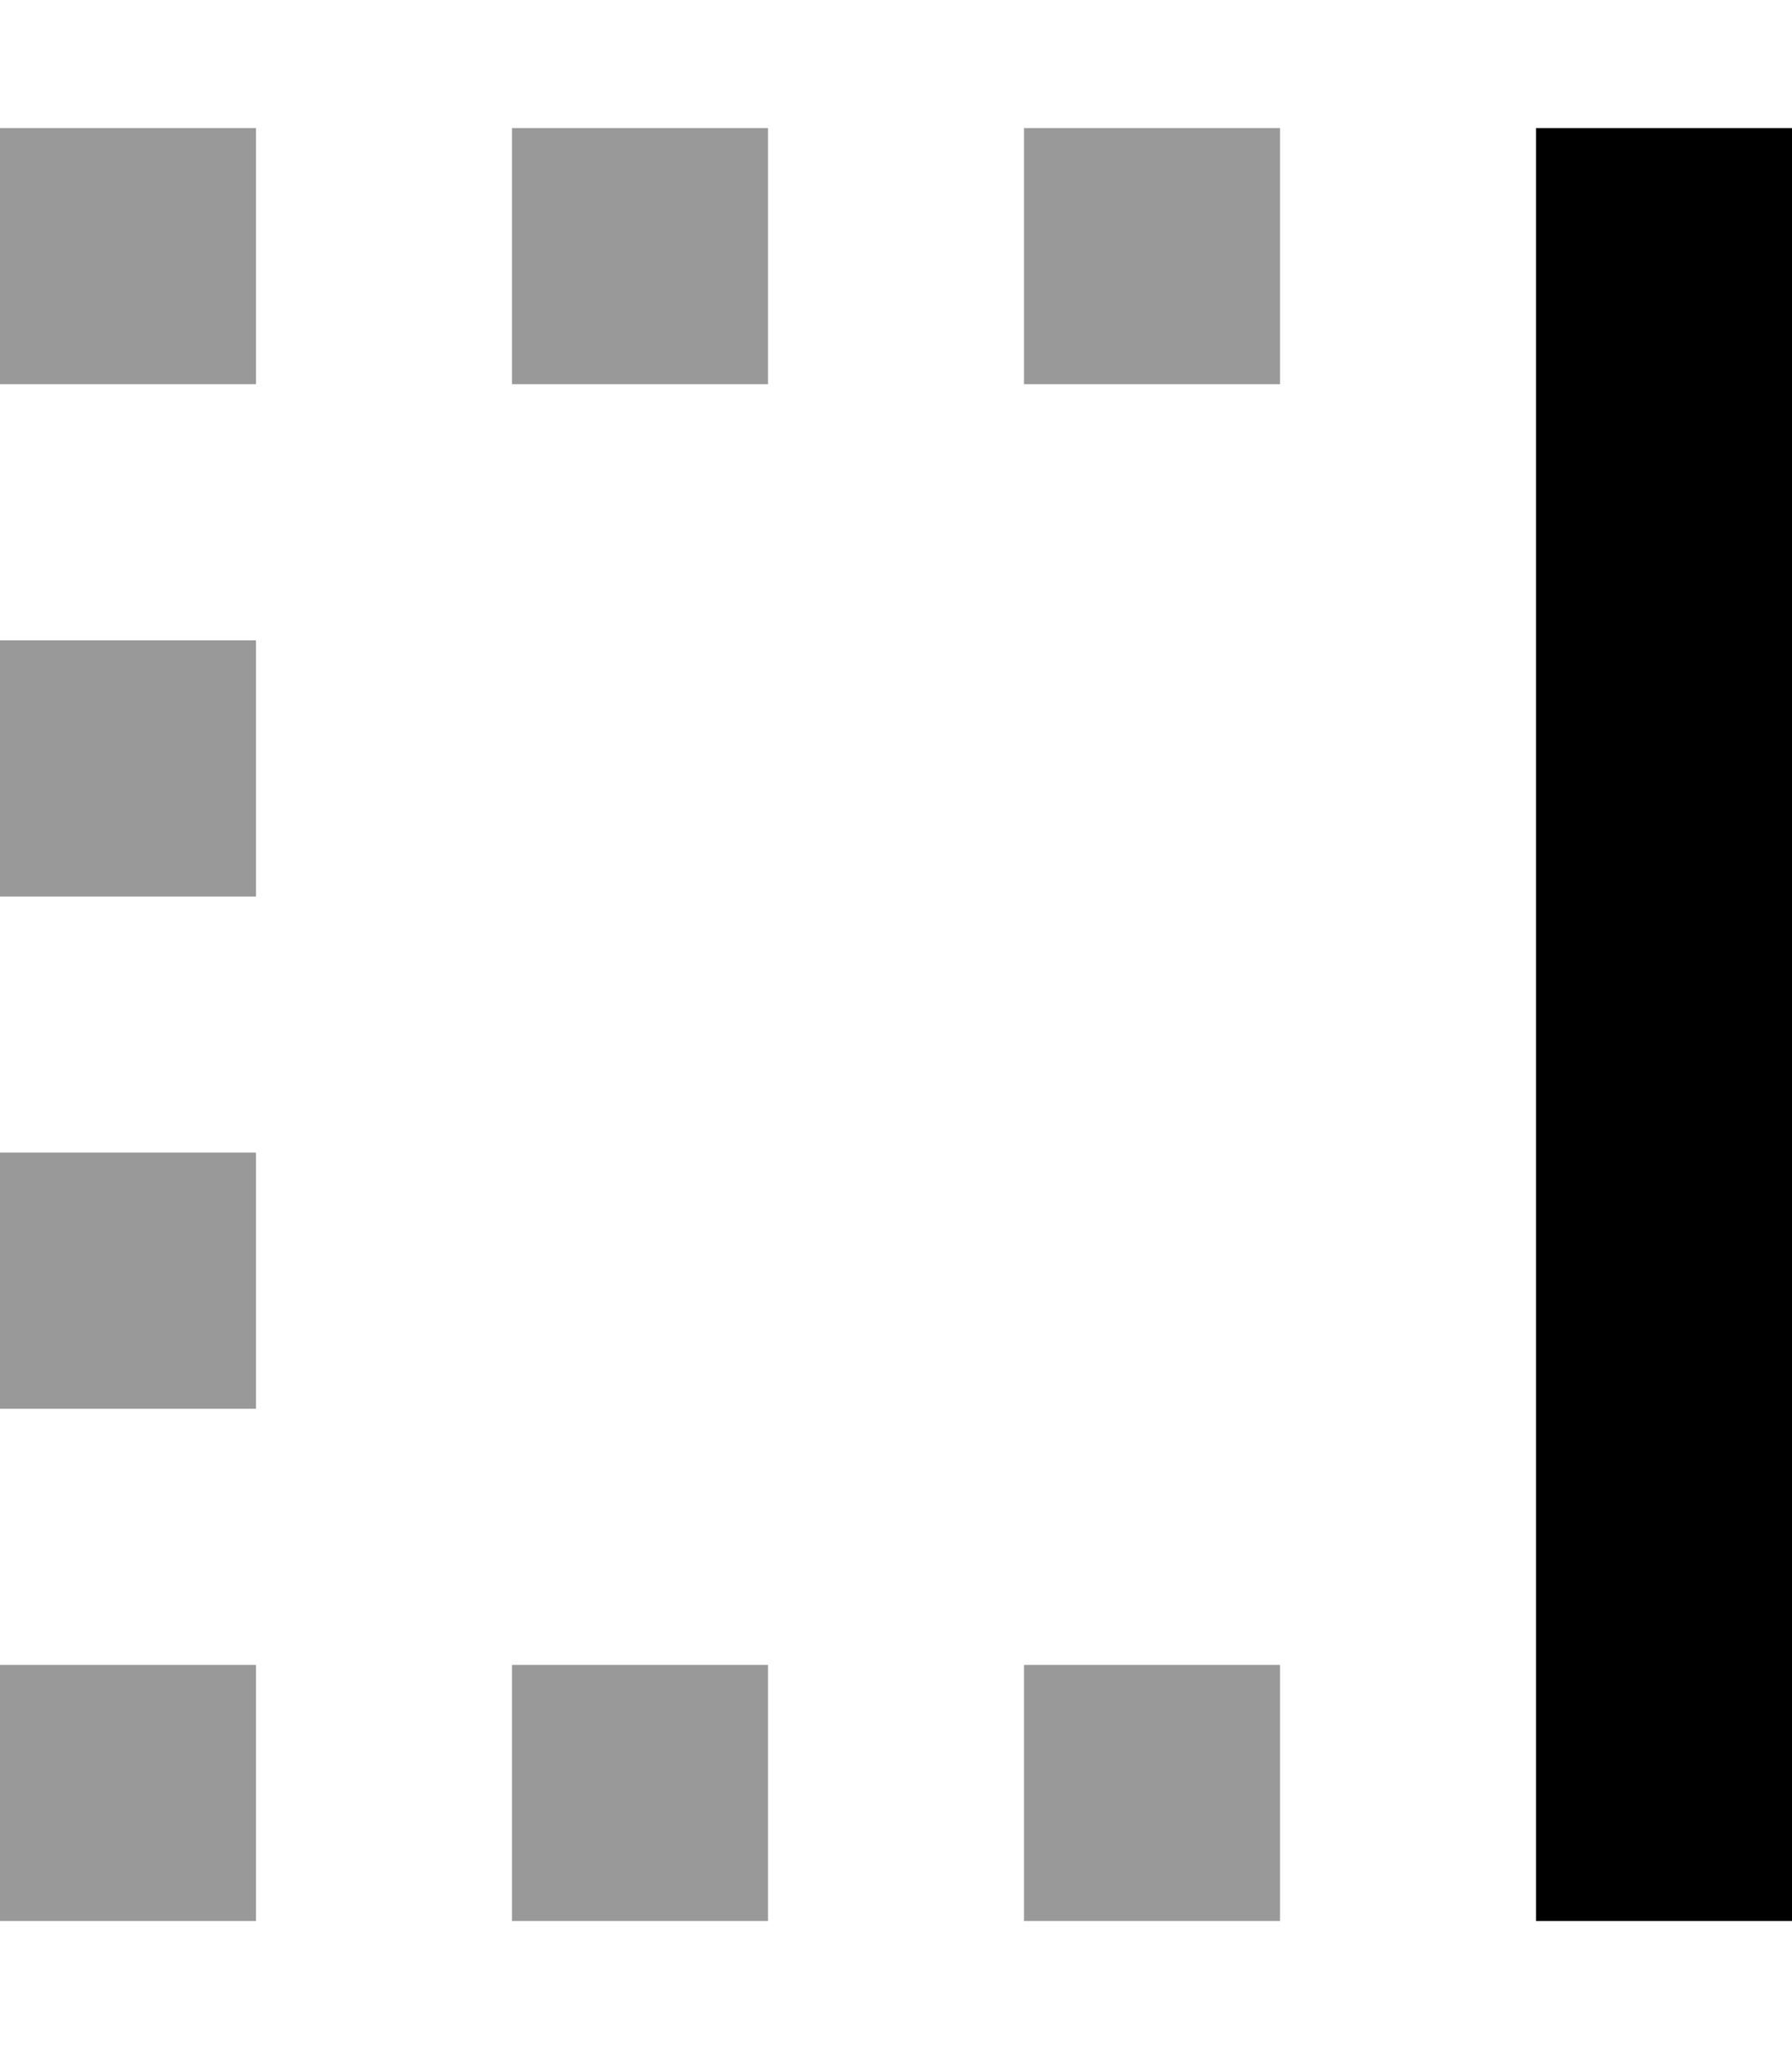 <svg xmlns="http://www.w3.org/2000/svg" viewBox="0 0 448 512"><!--! Font Awesome Pro 7.0.0 by @fontawesome - https://fontawesome.com License - https://fontawesome.com/license (Commercial License) Copyright 2025 Fonticons, Inc. --><path opacity=".4" fill="currentColor" d="M0 32l0 64 64 0 0-64-64 0zM0 160l0 64 64 0 0-64-64 0zM0 288l0 64 64 0 0-64-64 0zM0 416l0 64 64 0 0-64-64 0zM128 32l0 64 64 0 0-64-64 0zm0 384l0 64 64 0 0-64-64 0zM256 32l0 64 64 0 0-64-64 0zm0 384l0 64 64 0 0-64-64 0z"/><path fill="currentColor" d="M448 32l0 448-64 0 0-448 64 0z"/></svg>